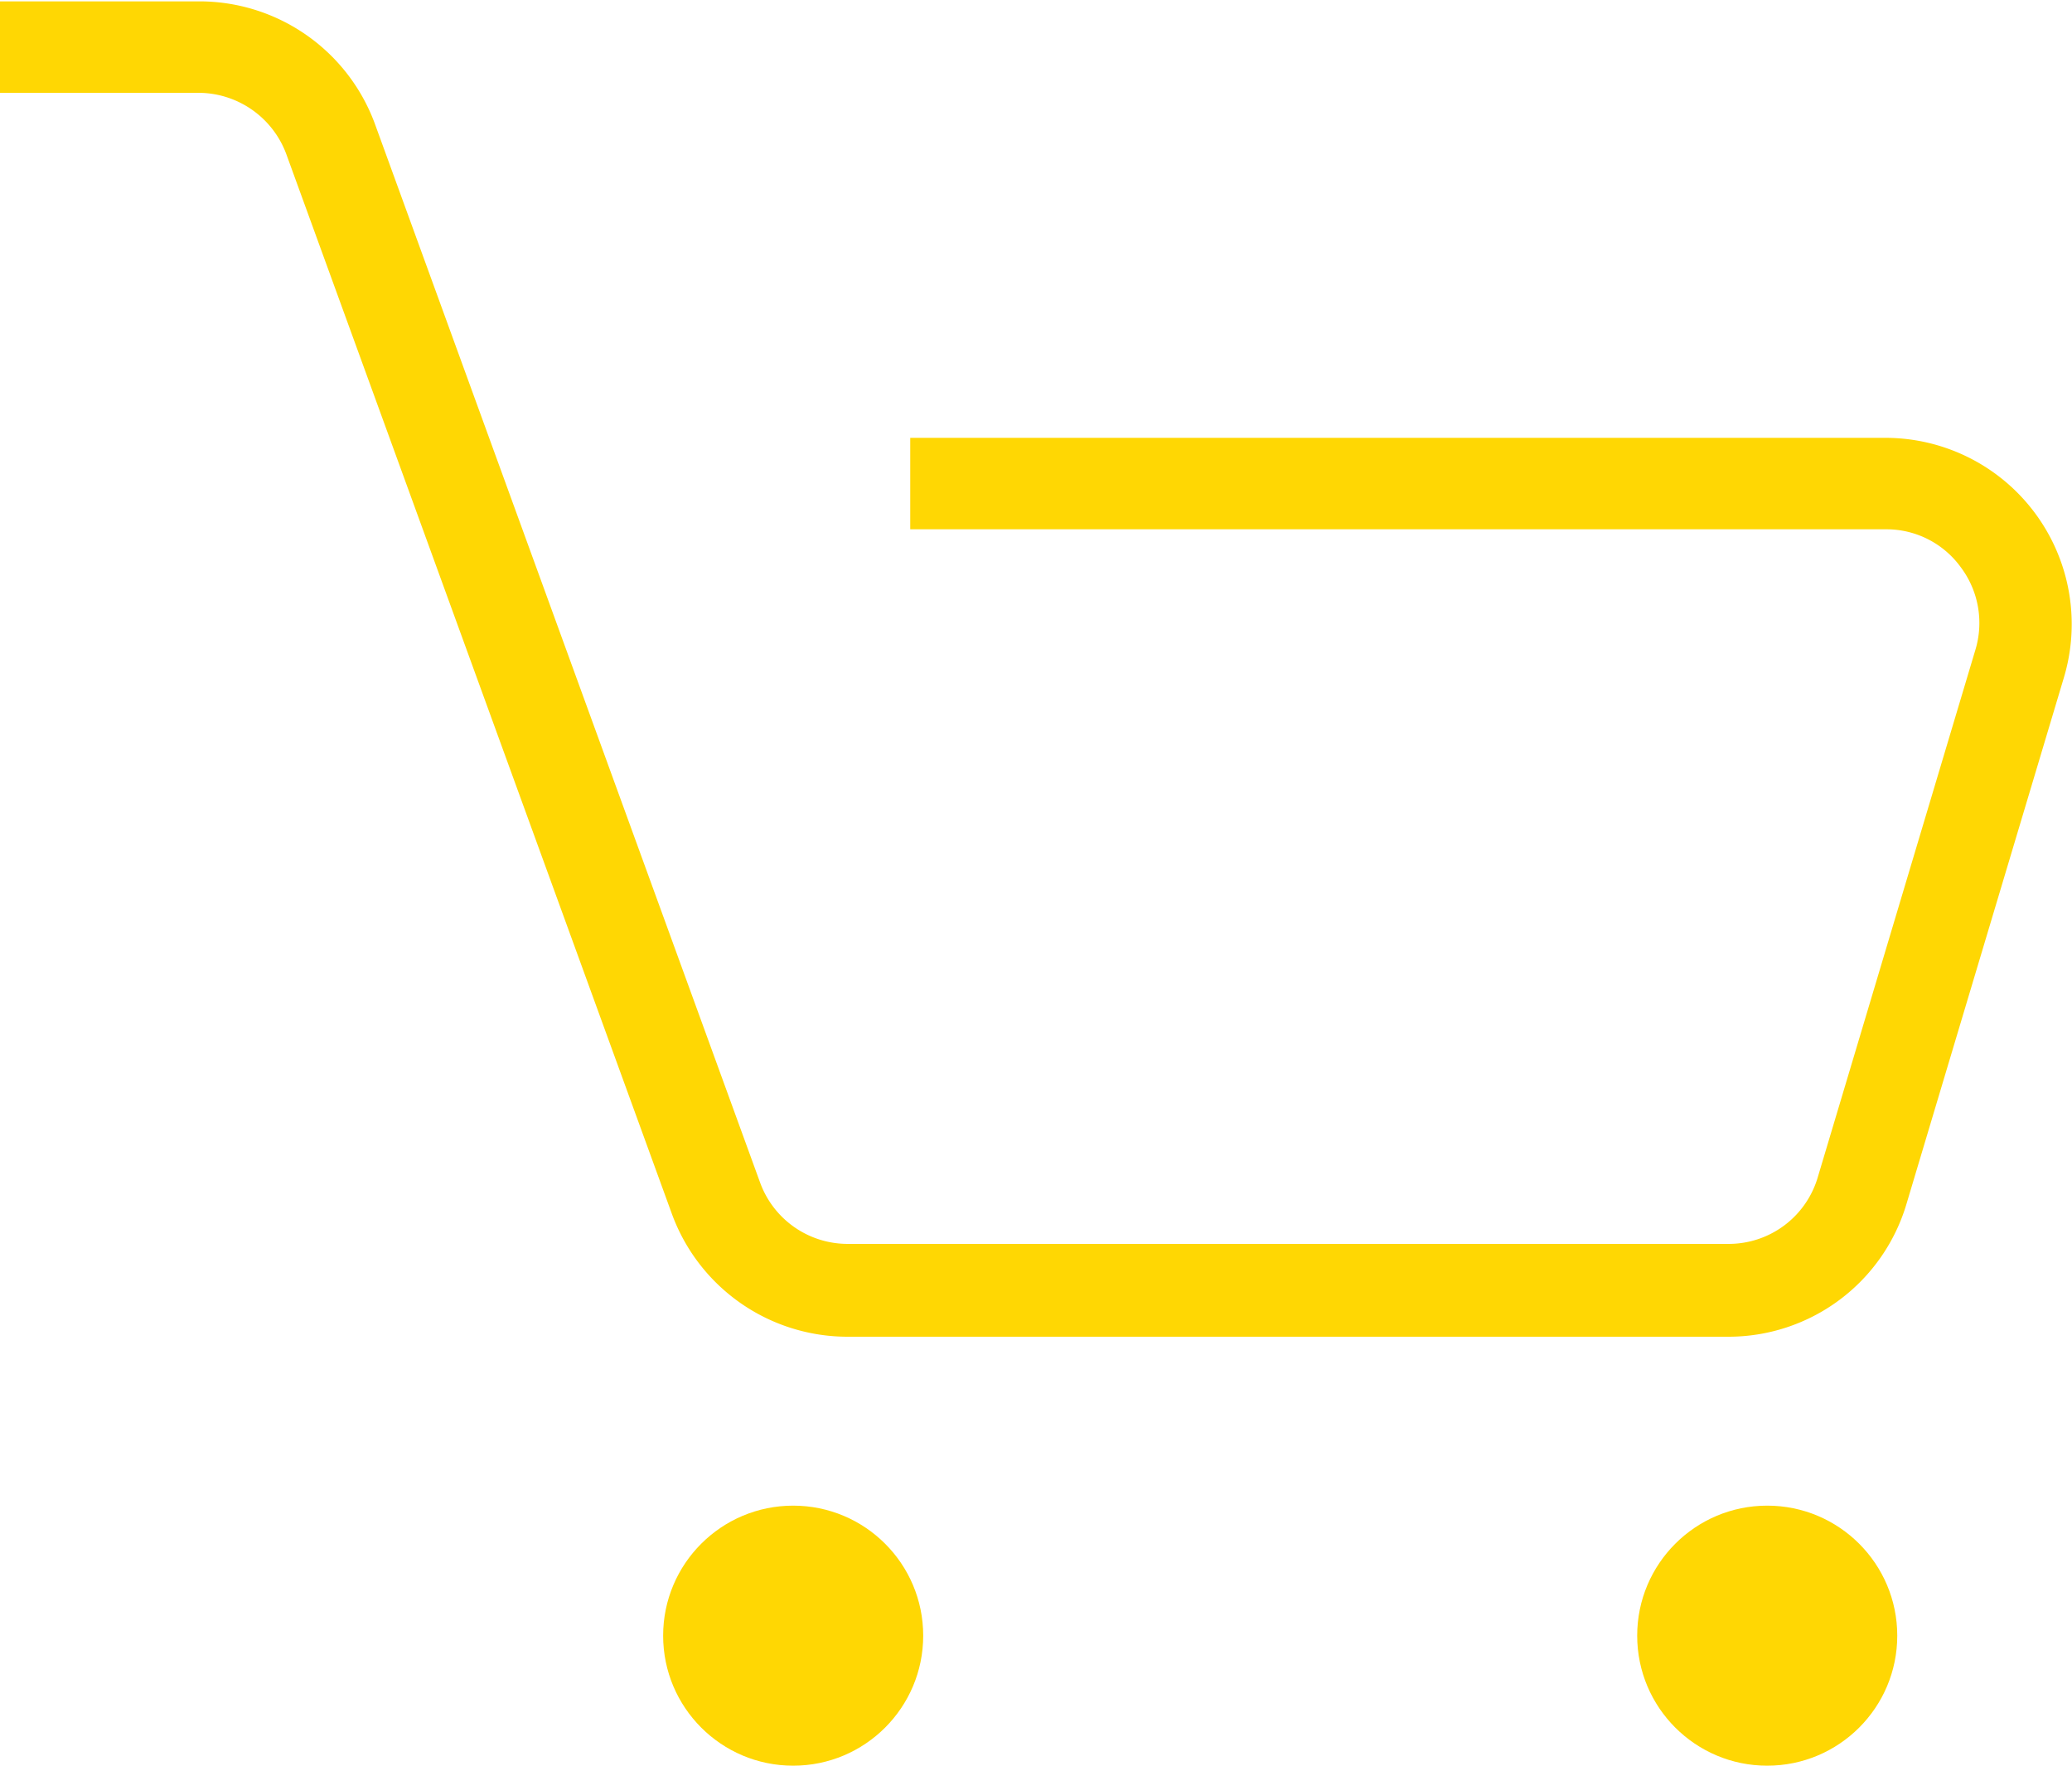 <svg id="Calque_2" data-name="Calque 2" xmlns="http://www.w3.org/2000/svg" viewBox="0 0 60.71 51.75"><defs><style>.cls-1{fill:#ffd703;}</style></defs><path class="cls-1" d="M52.66,40.13H26.84a5.48,5.48,0,0,1-5.12-3.59L10.42,5.48a2.75,2.75,0,0,0-2.58-1.8H2V1H7.84A5.48,5.48,0,0,1,13,4.55l11.3,31.06a2.73,2.73,0,0,0,2.57,1.8H52.66a2.72,2.72,0,0,0,2.63-1.95L59.91,20a2.72,2.72,0,0,0-.43-2.42,2.69,2.69,0,0,0-2.2-1.11H28.7V13.79H57.28a5.46,5.46,0,0,1,5.23,7L57.89,36.24A5.44,5.44,0,0,1,52.66,40.13Z" transform="translate(-2.03 -0.96)"/><circle class="cls-1" cx="23.24" cy="47.93" r="3.81"/><circle class="cls-1" cx="51.78" cy="47.93" r="3.81"/></svg>